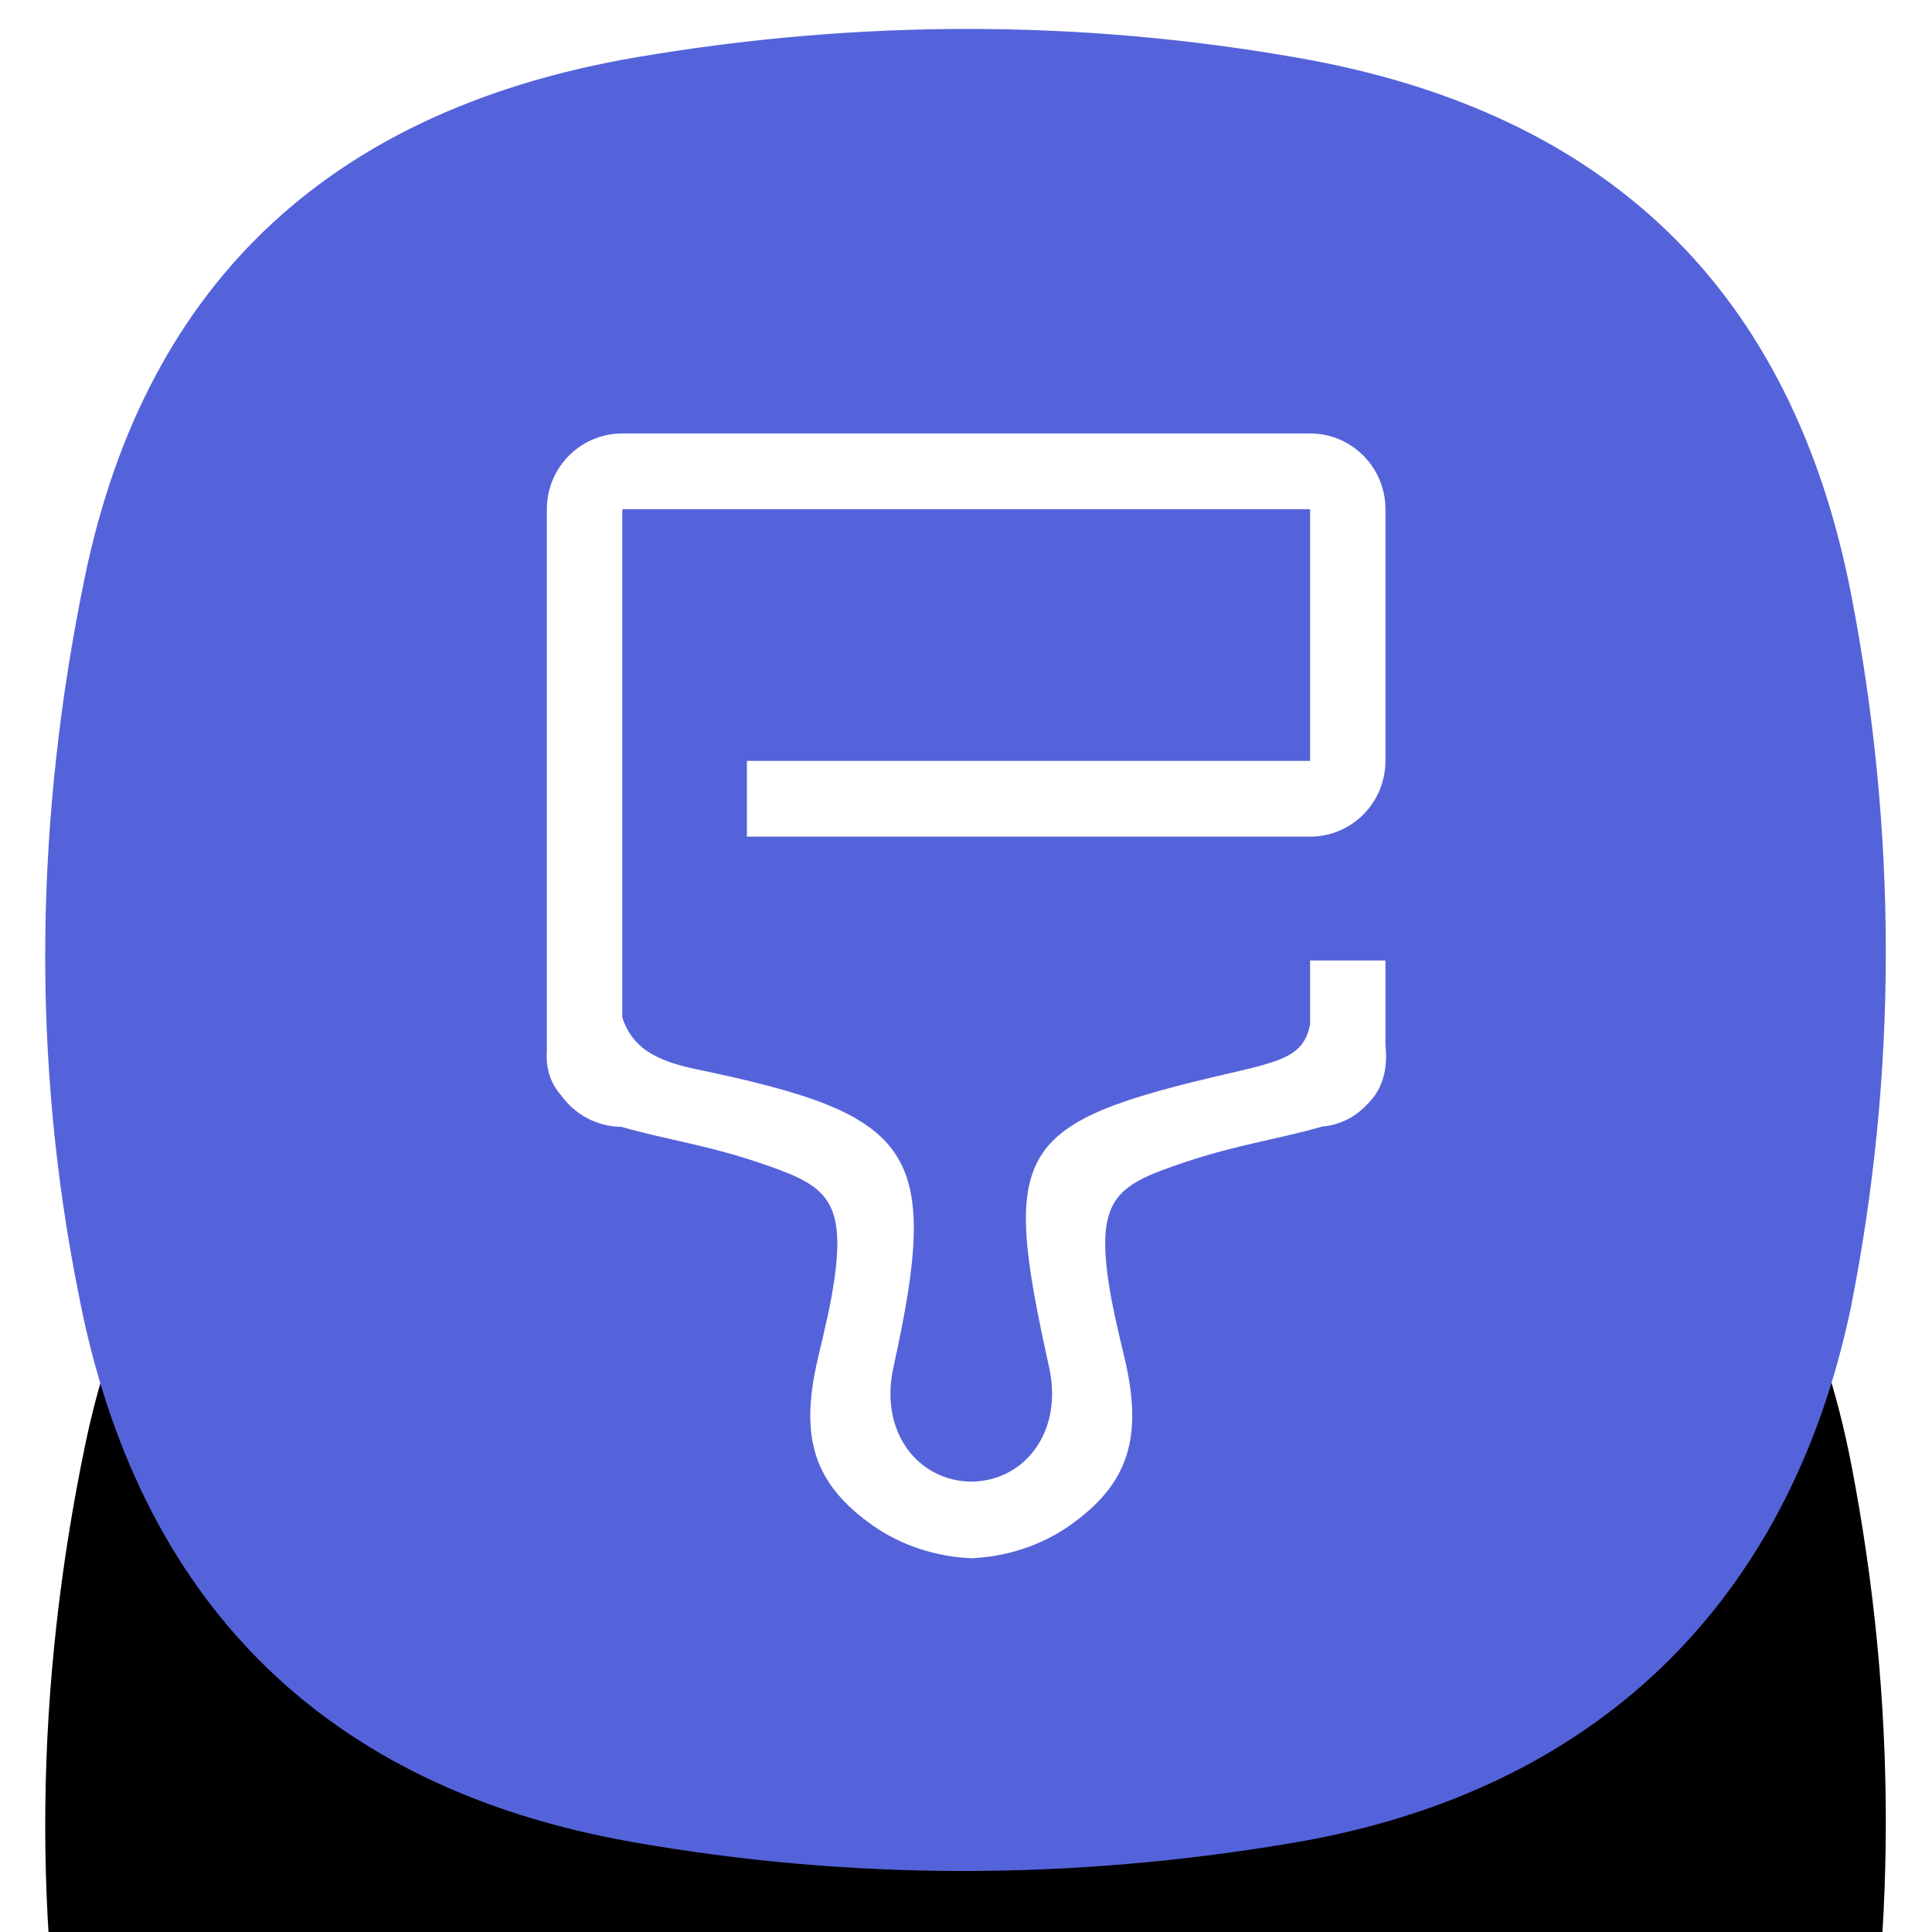 <svg width="20" height="20" viewBox="0 0 20 20" fill="none" xmlns="http://www.w3.org/2000/svg">
<g clip-path="url(#clip0_9_3)">
<g filter="url(#filter0_dd_9_3)">
<path d="M0.878 5.975C1.523 2.854 3.506 1.116 6.599 0.591C8.886 0.203 11.174 0.198 13.457 0.602C16.642 1.165 18.557 3.005 19.167 6.173C19.638 8.621 19.645 11.095 19.159 13.541C18.507 16.64 16.473 18.553 13.391 19.076C11.104 19.465 8.816 19.47 6.533 19.066C3.348 18.502 1.425 16.571 0.815 13.403C0.32 10.938 0.367 8.448 0.878 5.975V5.975Z" fill="black"/>
</g>
<path d="M0.878 5.975C1.523 2.854 3.506 1.116 6.599 0.591C8.886 0.203 11.174 0.198 13.457 0.602C16.642 1.165 18.557 3.005 19.167 6.173C19.638 8.621 19.645 11.095 19.159 13.541C18.507 16.64 16.473 18.553 13.391 19.076C11.104 19.465 8.816 19.47 6.533 19.066C3.348 18.502 1.425 16.571 0.815 13.403C0.32 10.938 0.367 8.448 0.878 5.975V5.975Z" fill="#5563DA"/>
<path fill-rule="evenodd" clip-rule="evenodd" d="M14.346 10.863L14.342 10.812V9.943H13.562V10.607C13.497 10.918 13.299 10.979 12.743 11.107C10.494 11.626 10.358 11.883 10.86 14.152C11.009 14.825 10.605 15.332 10.055 15.338C9.504 15.332 9.1 14.825 9.249 14.152C9.751 11.883 9.464 11.54 7.205 11.068C6.776 10.978 6.546 10.842 6.442 10.535V5.271H13.562V7.877H7.732V8.661H13.562C13.993 8.661 14.342 8.31 14.342 7.877V5.271C14.342 4.838 13.993 4.487 13.562 4.487H6.442C6.011 4.487 5.661 4.838 5.661 5.271V10.882C5.648 11.076 5.708 11.224 5.808 11.338C5.948 11.534 6.175 11.662 6.432 11.665C6.902 11.799 7.309 11.851 7.849 12.033C8.513 12.257 8.76 12.379 8.638 13.24C8.599 13.513 8.533 13.783 8.469 14.052C8.271 14.886 8.427 15.367 9.044 15.798C9.341 16.004 9.695 16.115 10.055 16.131C10.414 16.115 10.768 16.004 11.065 15.798C11.682 15.367 11.838 14.886 11.64 14.052C11.576 13.783 11.51 13.513 11.471 13.24C11.349 12.379 11.597 12.257 12.26 12.033C12.801 11.85 13.242 11.791 13.688 11.662C13.872 11.646 14.035 11.561 14.153 11.432C14.286 11.304 14.364 11.121 14.346 10.863Z" fill="white"/>
</g>
<defs>
<filter id="filter0_dd_9_3" x="-10.532" y="-6.701" width="41.054" height="41.069" filterUnits="userSpaceOnUse" color-interpolation-filters="sRGB">
<feFlood flood-opacity="0" result="BackgroundImageFix"/>
<feColorMatrix in="SourceAlpha" type="matrix" values="0 0 0 0 0 0 0 0 0 0 0 0 0 0 0 0 0 0 127 0" result="hardAlpha"/>
<feOffset dy="5"/>
<feGaussianBlur stdDeviation="4"/>
<feColorMatrix type="matrix" values="0 0 0 0 0 0 0 0 0 0 0 0 0 0 0 0 0 0 0.078 0"/>
<feBlend mode="normal" in2="BackgroundImageFix" result="effect1_dropShadow_9_3"/>
<feColorMatrix in="SourceAlpha" type="matrix" values="0 0 0 0 0 0 0 0 0 0 0 0 0 0 0 0 0 0 127 0" result="hardAlpha"/>
<feOffset dy="4"/>
<feGaussianBlur stdDeviation="5.5"/>
<feColorMatrix type="matrix" values="0 0 0 0 0 0 0 0 0 0 0 0 0 0 0 0 0 0 0.211 0"/>
<feBlend mode="normal" in2="effect1_dropShadow_9_3" result="effect2_dropShadow_9_3"/>
<feBlend mode="normal" in="SourceGraphic" in2="effect2_dropShadow_9_3" result="shape"/>
</filter>
<clipPath id="clip0_9_3">
<rect width="20" height="20" fill="white"/>
</clipPath>
</defs>
</svg>
